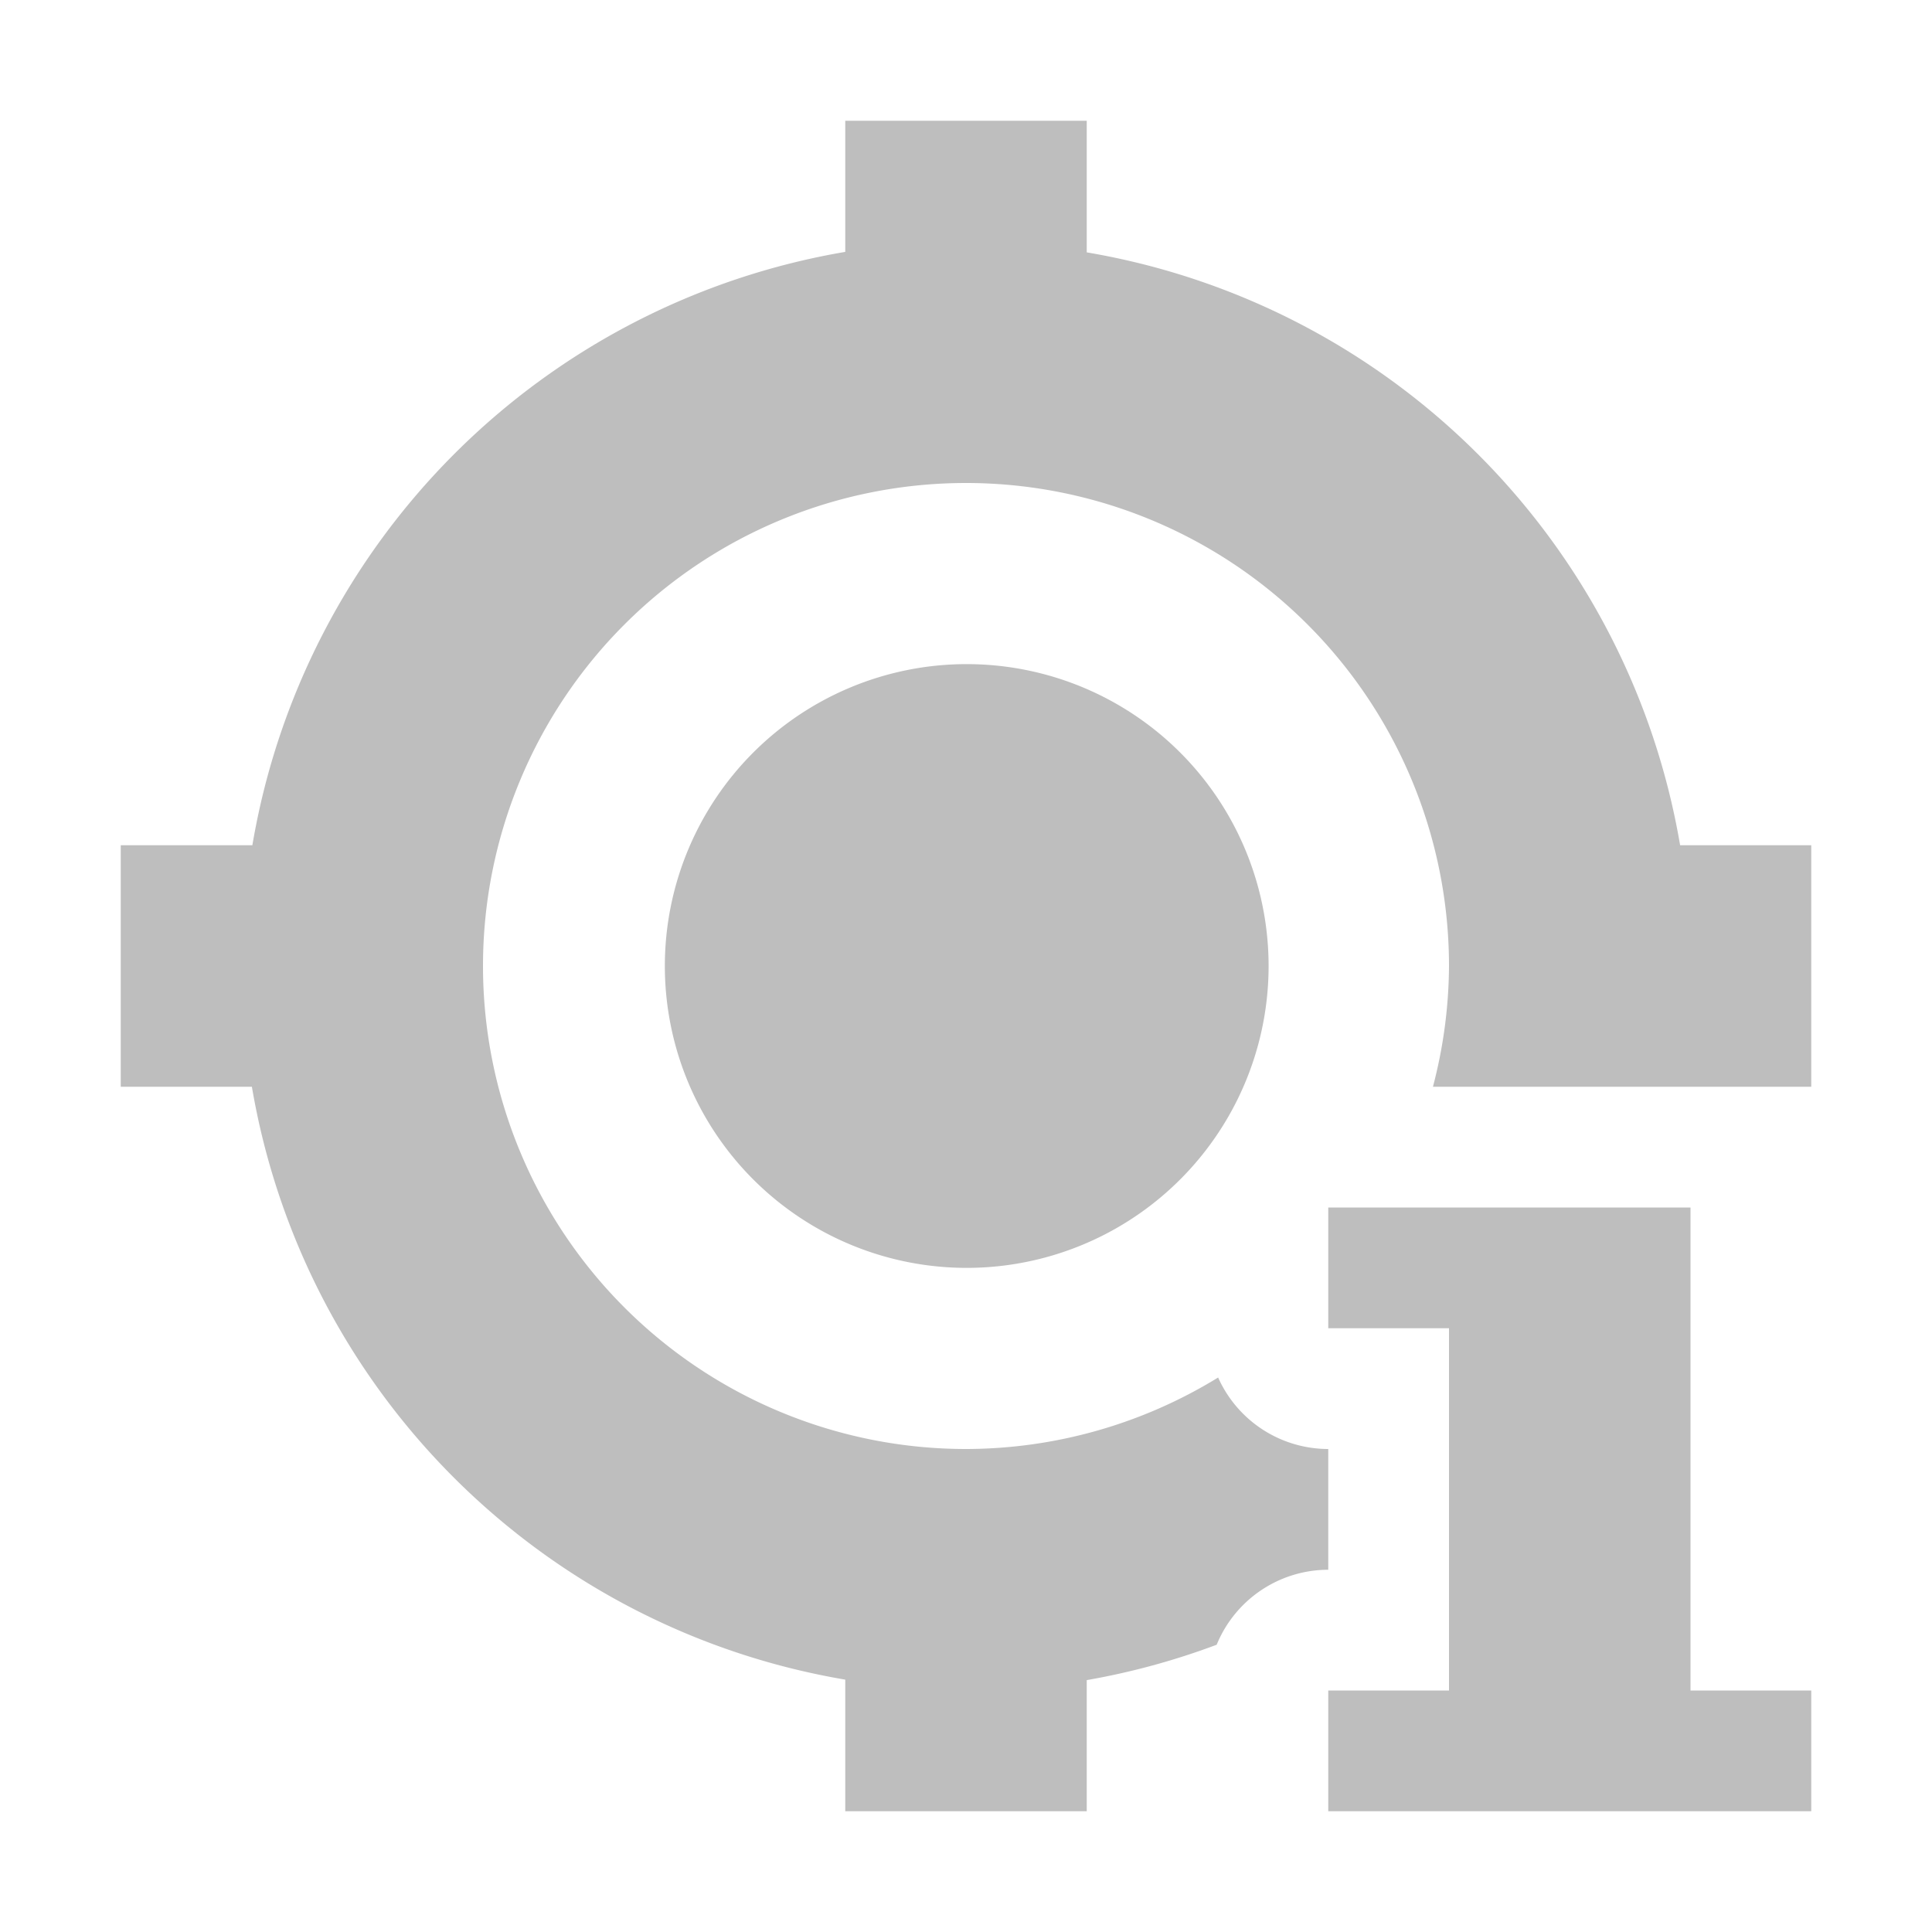 <svg width="16" height="16" version="1.1" xmlns="http://www.w3.org/2000/svg" xmlns:osb="http://www.openswatchbook.org/uri/2009/osb" xmlns:xlink="http://www.w3.org/1999/xlink">
	<path d="m7 1v1.086a6 6 0 0 0 -4.91 4.914h-1.09v2h1.086a6 6 0 0 0 4.914 4.91v1.09h2v-1.086a6 6 0 0 0 1.076 -0.293 1 1 0 0 1 0.924 -0.621v-1a1 1 0 0 1 -0.912 -0.592 4 4 0 0 1 -2.088 0.592 4 4 0 0 1 -4 -4 4 4 0 0 1 4 -4 4 4 0 0 1 4 4 4 4 0 0 1 -0.133 1h2.043 0.09 1v-2h-1.086a6 6 0 0 0 -4.914 -4.91v-1.09h-2zm1.006 4.5a2.5 2.5 0 0 0 -2.5 2.5 2.5 2.5 0 0 0 2.5 2.5 2.5 2.5 0 0 0 2.5 -2.5 2.5 2.5 0 0 0 -2.5 -2.5zm2.994 4.5v1h1v3h-1v1h1 2 1v-1h-1v-4h-3z" fill="#bebebe"/>
</svg>

